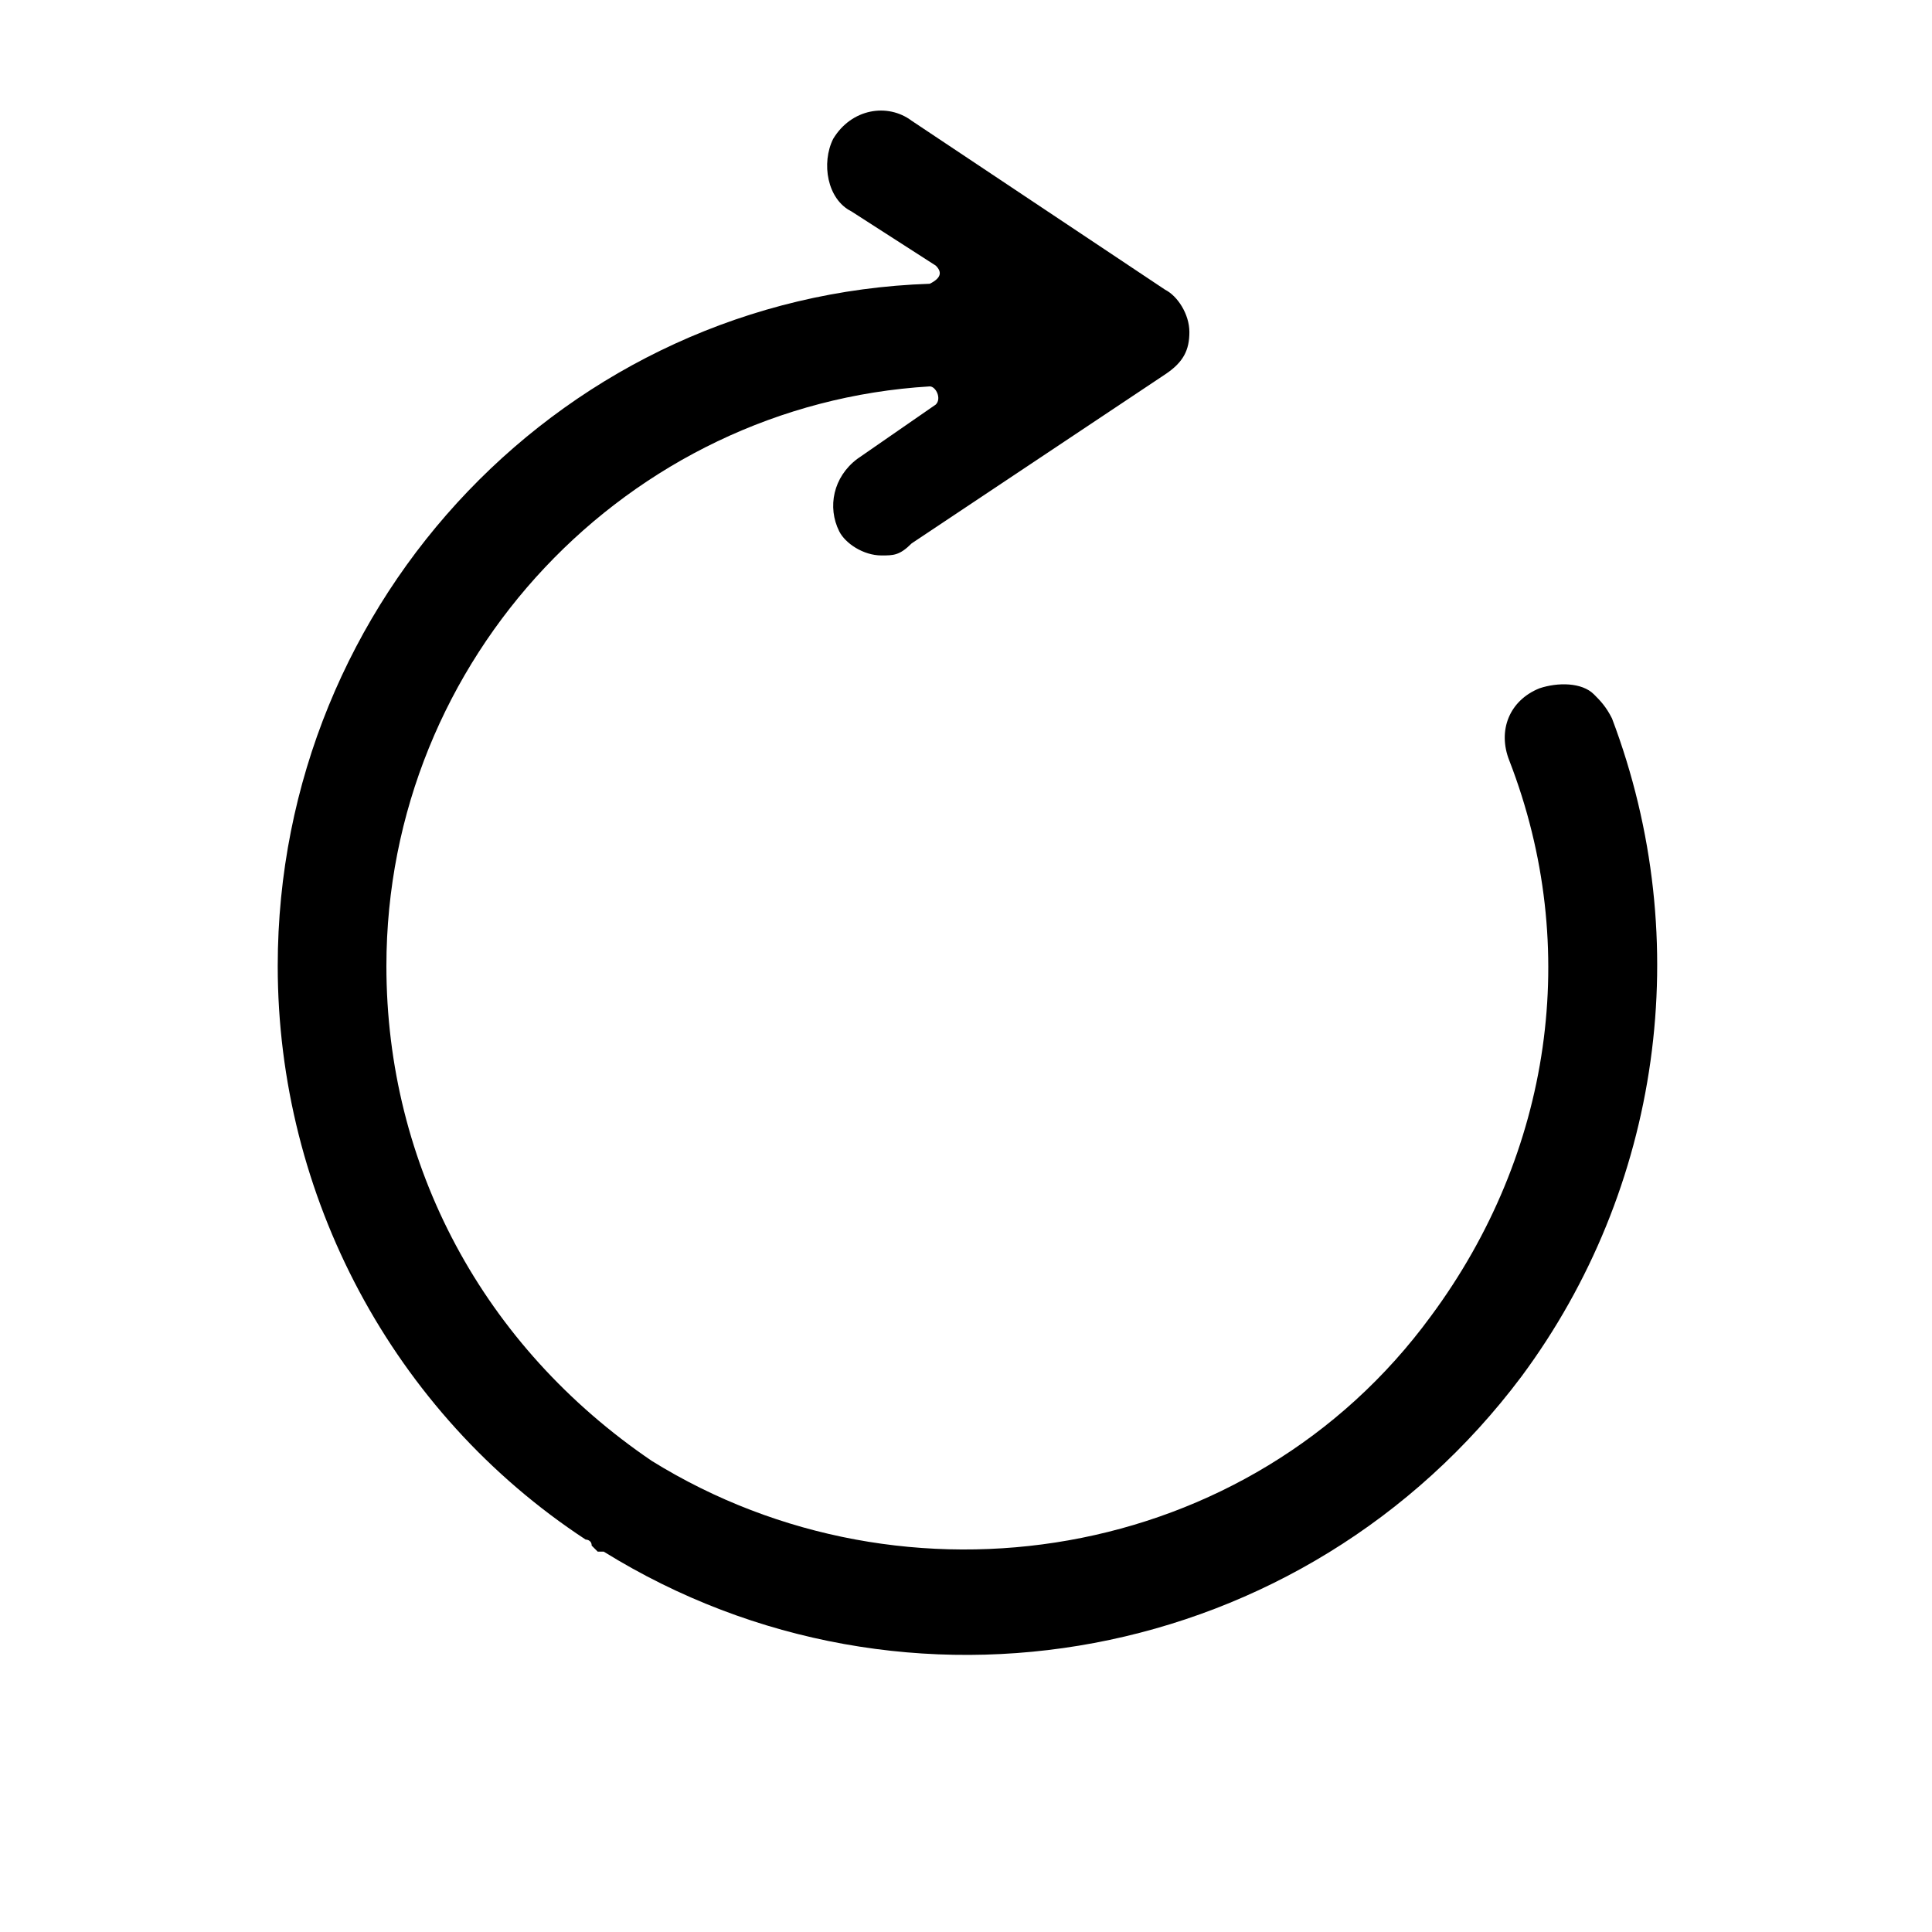<!-- Generated by IcoMoon.io -->
<svg version="1.1" xmlns="http://www.w3.org/2000/svg" width="32" height="32" viewBox="0 0 32 32">
<title>redo</title>
<path d="M26.7,11.9c-0.1-0.2-0.2-0.3-0.3-0.4c-0.2-0.2-0.6-0.2-0.9-0.1c-0.5,0.2-0.7,0.7-0.5,1.2
	c1.2,3.1,0.7,6.5-1.3,9.2c-3,4.1-8.7,5-12.9,2.4C8,22.3,6.4,19.3,6.4,16c0-5.1,4-9.3,9-9.6c0.1,0,0.2,0.2,0.1,0.3l-1.3,0.9
	c-0.4,0.3-0.5,0.8-0.3,1.2C14,9,14.3,9.2,14.6,9.2c0.2,0,0.3,0,0.5-0.2l4.2-2.8c0.3-0.2,0.4-0.4,0.4-0.7c0-0.3-0.2-0.6-0.4-0.7v0
	l-4.2-2.8c-0.4-0.3-1-0.2-1.3,0.3c-0.2,0.4-0.1,1,0.3,1.2l1.4,0.9c0.1,0.1,0.1,0.2-0.1,0.3C9.4,4.9,4.6,9.9,4.6,16
	c0,3.8,1.9,7.4,5.1,9.5l0,0c0,0,0.1,0,0.1,0.1c0,0,0.1,0.1,0.1,0.1c0,0,0.1,0,0.1,0c5,3.1,11.6,1.9,15.2-2.9
	C27.5,19.7,28.1,15.6,26.7,11.9z"></path>
</svg>
